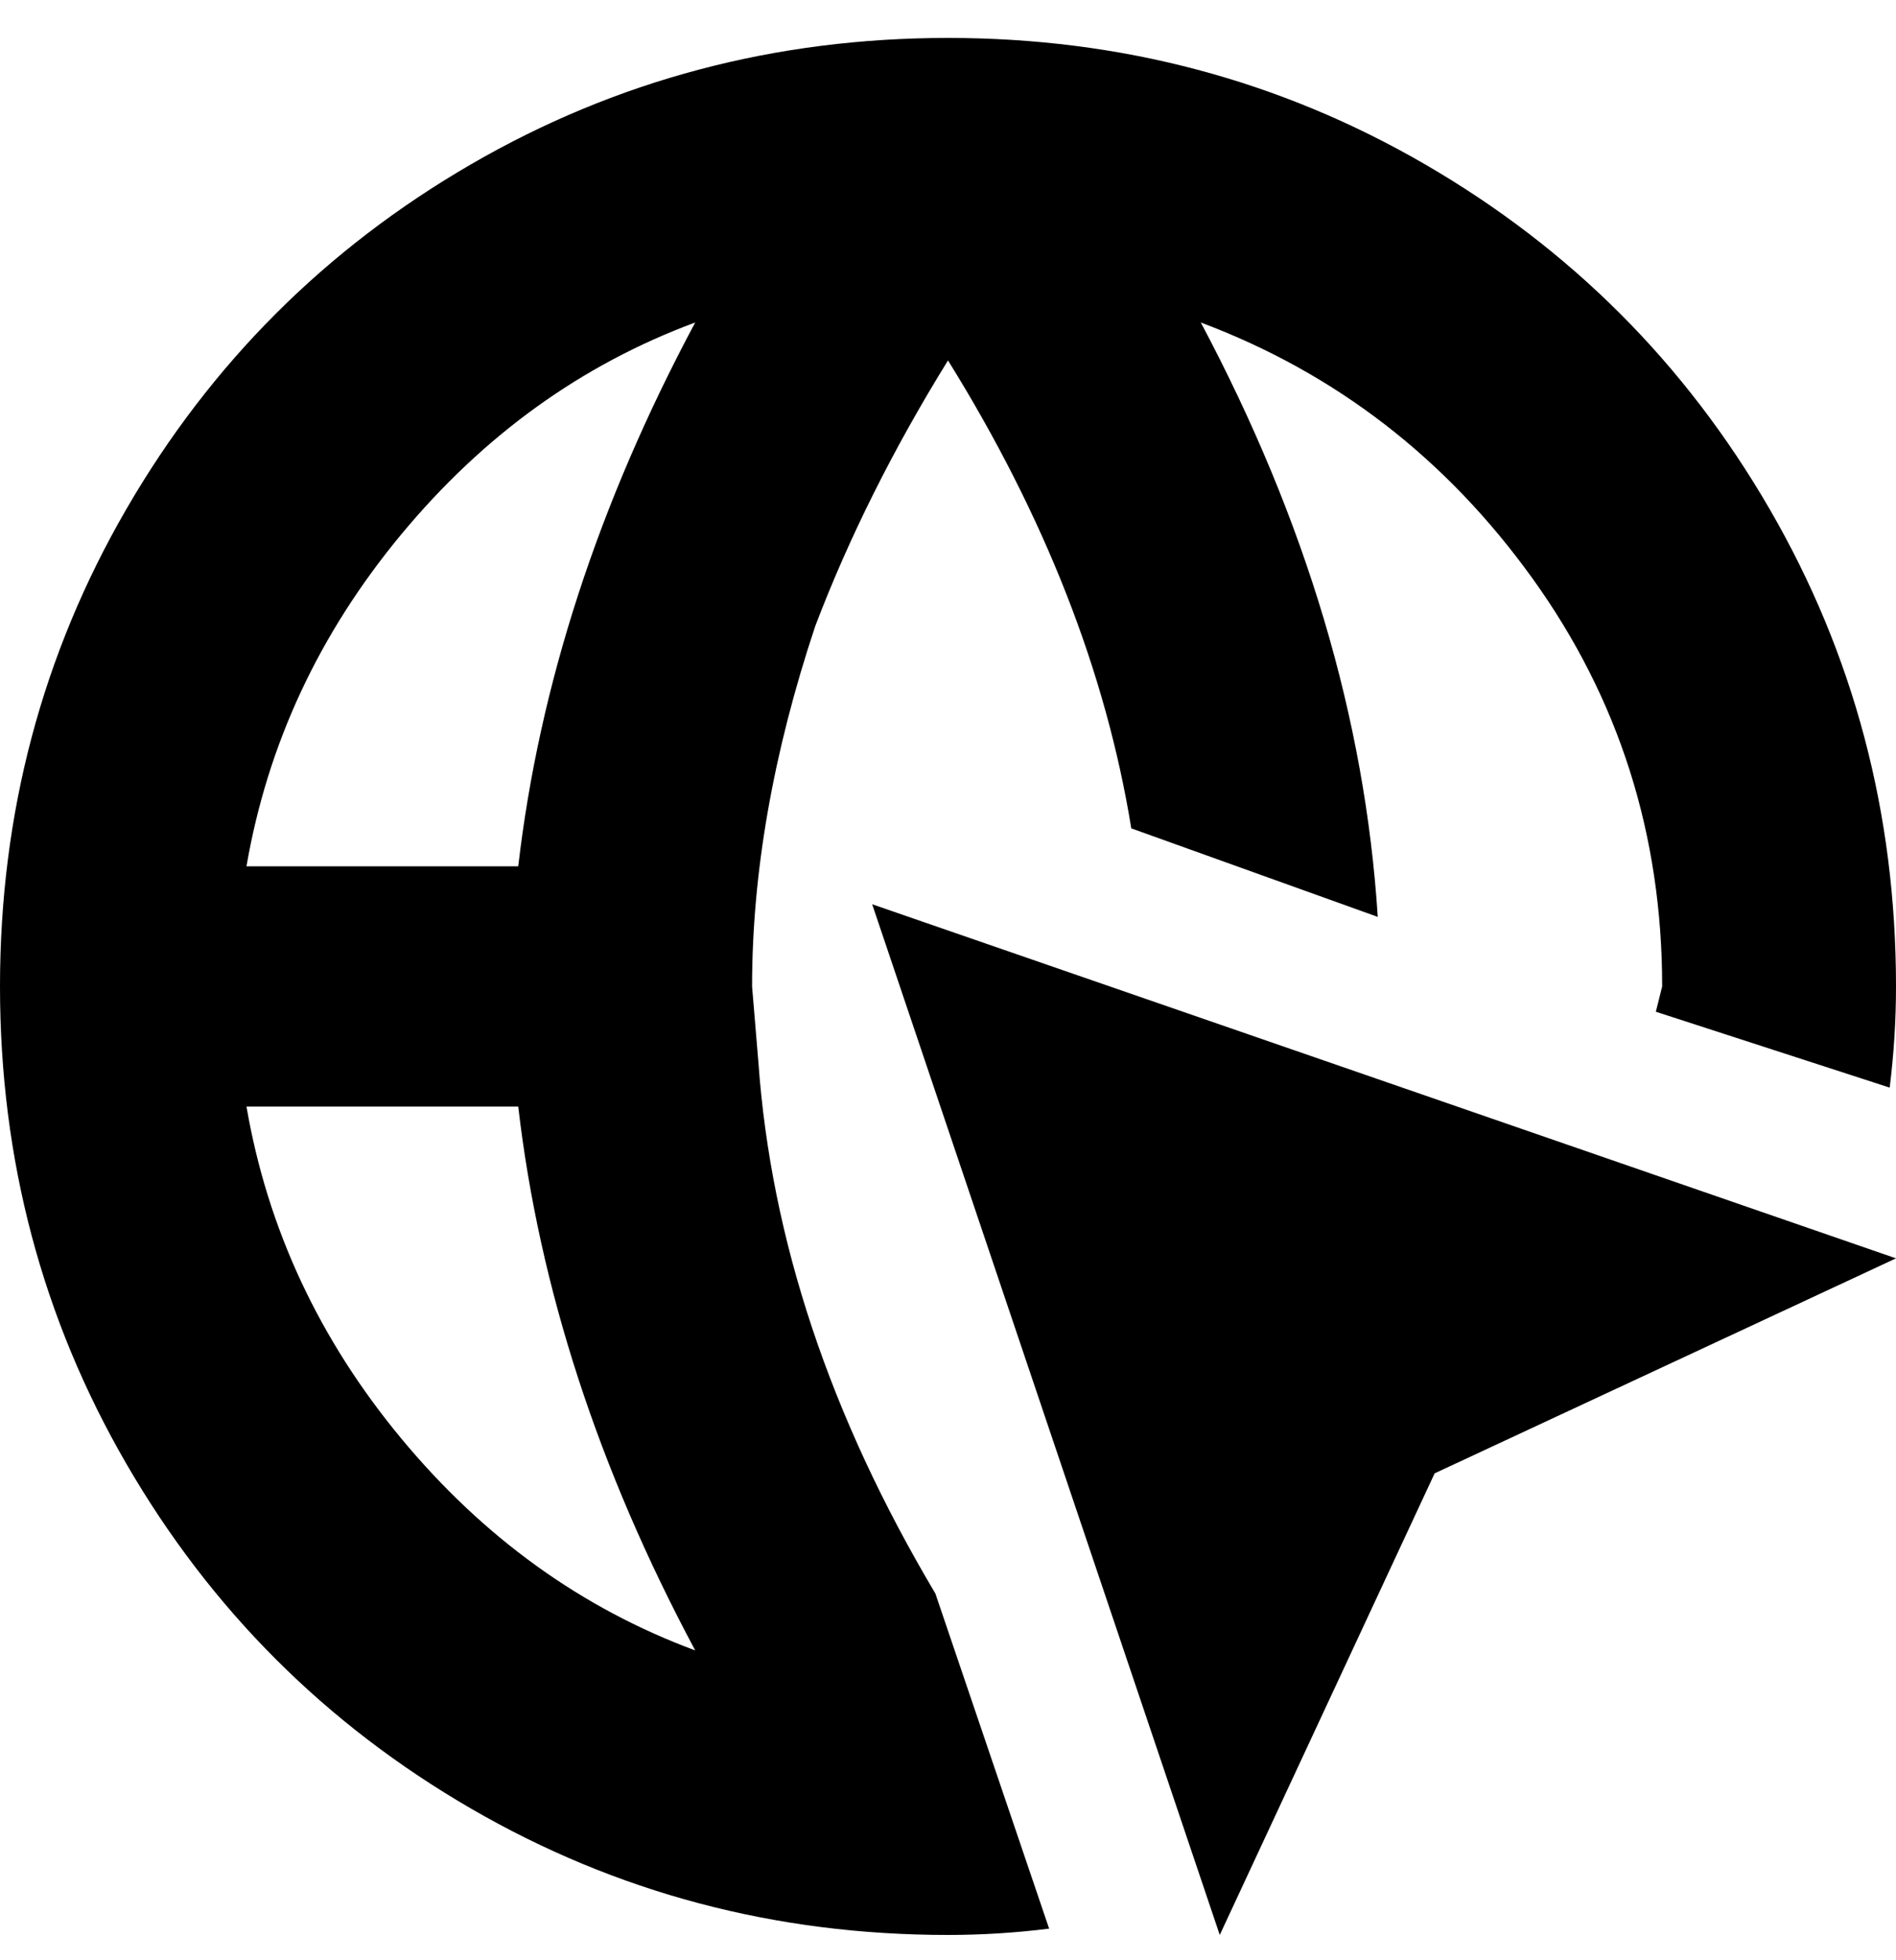 <svg viewBox="0 0 300 310" xmlns="http://www.w3.org/2000/svg"><path d="M138 143l162 56-73 34-34 73-55-163zm10 109l18 53q-8 1-16 1-41 0-75.5-20T20 231.5Q0 197 0 156t20-75.5Q40 46 74.5 26T150 6q41 0 75.5 20T280 80.5q20 34.5 20 75.5 0 8-1 16l-37-12 1-4q0-36-20.5-64.5T190 51q25 47 28 94l-39-14q-6-37-29-74-13 21-21 42-10 30-10 57l1 12q3 42 28 84zM39 137h43q5-43 28-86-27 10-46.5 33.5T39 137zm71 124q-23-43-28-86H39q5 29 24.5 52.5T110 261z"/></svg>
